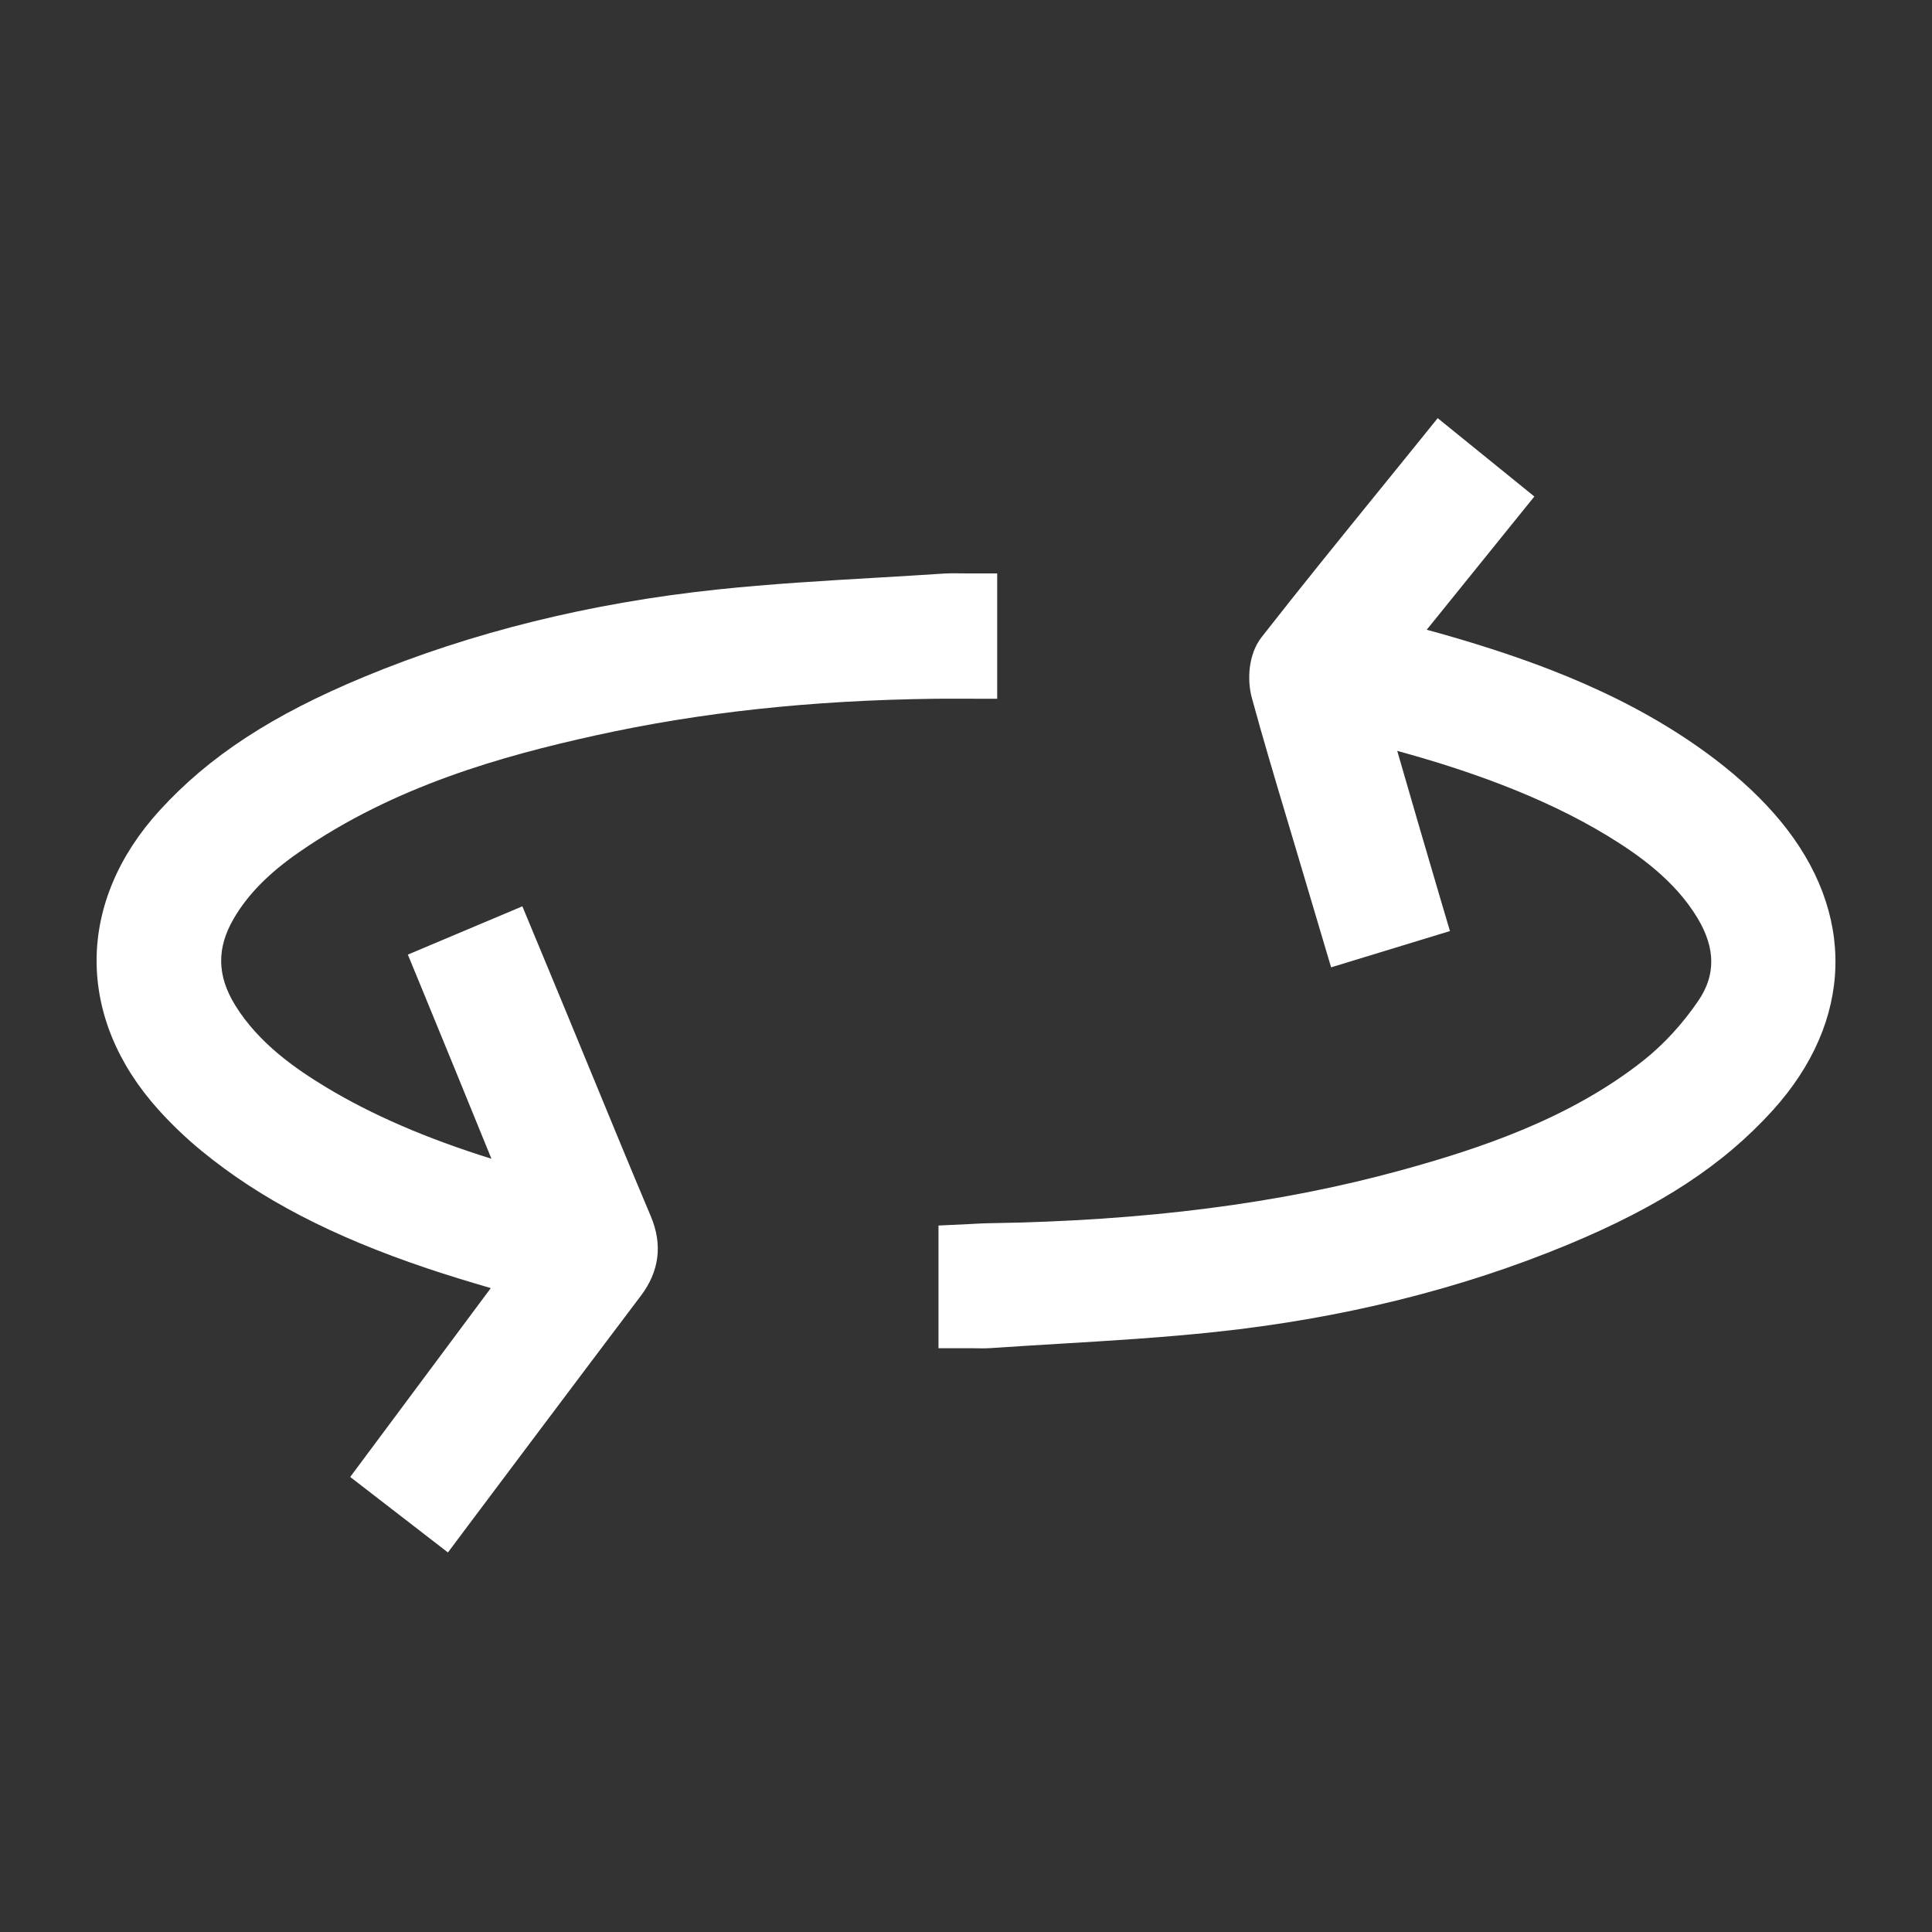 <?xml version="1.0" encoding="utf-8"?>
<!-- Generator: Adobe Illustrator 16.0.3, SVG Export Plug-In . SVG Version: 6.00 Build 0)  -->
<!DOCTYPE svg PUBLIC "-//W3C//DTD SVG 1.1//EN" "http://www.w3.org/Graphics/SVG/1.1/DTD/svg11.dtd">
<svg version="1.1" id="Ebene_1" xmlns="http://www.w3.org/2000/svg" xmlns:xlink="http://www.w3.org/1999/xlink" x="0px" y="0px"
	 width="100px" height="100px" viewBox="0 0 100 100" enable-background="new 0 0 100 100" xml:space="preserve">
<rect x="0" y="0" width="100" height="100" fill="#333333" stroke="none"/>
<path fill="#FFFFFF" d="M50.866,69.791c-0.096,0-0.195-0.002-0.298-0.004c-0.094-0.002-0.192-0.004-0.297-0.004h-1.695v-6.35
	l1.617-0.076c0.102-0.004,0.202-0.01,0.299-0.016c0.222-0.012,0.453-0.023,0.692-0.027c8.099-0.123,15.084-1.021,21.35-2.746
	c4.064-1.117,8.734-2.668,12.547-5.691c1.043-0.83,2.023-1.897,2.832-3.09c0.896-1.318,0.882-2.709-0.04-4.251
	c-1.192-1.993-3.117-3.327-4.659-4.268c-3.454-2.106-7.505-3.477-10.893-4.402c0.627,2.18,1.522,5.248,2.251,7.714l0.477,1.611
	l-6.151,1.878l-0.865-2.91c-0.283-0.948-0.562-1.88-0.836-2.813c-0.201-0.675-0.402-1.35-0.604-2.025
	c-0.607-2.027-1.232-4.123-1.8-6.209c-0.248-0.919-0.188-2.246,0.51-3.137c2.021-2.583,4.039-5.069,6.175-7.702
	c0.621-0.766,1.244-1.535,1.871-2.309l1.066-1.32l5.003,4.055l-5.571,6.897c0.616,0.168,1.222,0.337,1.833,0.521
	c3.823,1.149,8.77,2.891,13.102,6.192c1.315,1.004,2.444,2.067,3.35,3.159c3.959,4.765,3.816,10.376-0.382,15.011
	c-2.556,2.821-5.824,4.962-10.596,6.942c-5.542,2.3-11.674,3.821-18.227,4.519c-2.724,0.291-5.484,0.457-8.153,0.617
	c-1.143,0.068-2.325,0.141-3.481,0.219C51.158,69.785,51.023,69.791,50.866,69.791z"/>
<path fill="#FFFFFF" d="M23.185,80.355l-5.058-3.908l7.276-9.775c-1.121-0.33-2.197-0.652-3.288-1.02
	c-4.929-1.658-8.636-3.586-11.667-6.07c-0.809-0.662-1.572-1.391-2.267-2.166C6.085,55.082,4.985,52.402,5,49.671
	c0.016-2.729,1.142-5.398,3.258-7.718c2.565-2.813,5.835-4.949,10.602-6.925c5.542-2.298,11.675-3.815,18.229-4.511
	c2.762-0.293,5.564-0.457,8.274-0.615c1.159-0.068,2.357-0.138,3.531-0.217c0.21-0.014,0.449-0.014,0.723-0.009
	c0.095,0.001,0.195,0.003,0.302,0.003h1.695v6.489l-2.677-0.003c-0.185,0-0.371,0.001-0.556,0.003
	c-6.395,0.08-12.138,0.701-17.557,1.897c-4.813,1.063-10.398,2.612-15.344,6.043c-1.575,1.093-2.649,2.184-3.379,3.433
	c-0.896,1.534-0.872,2.963,0.076,4.497c1.225,1.981,3.161,3.307,4.71,4.242c2.362,1.425,5.18,2.645,8.55,3.697
	c-1.094-2.688-2.643-6.482-3.686-9.011l-0.641-1.556l5.927-2.499l1.162,2.798c0.358,0.864,0.71,1.71,1.06,2.557
	c0.422,1.021,0.843,2.043,1.263,3.064c1.031,2.506,2.097,5.096,3.166,7.63c0.615,1.46,0.441,2.843-0.518,4.11
	c-2.777,3.672-8.893,11.826-8.955,11.908L23.185,80.355z"/>
</svg>
